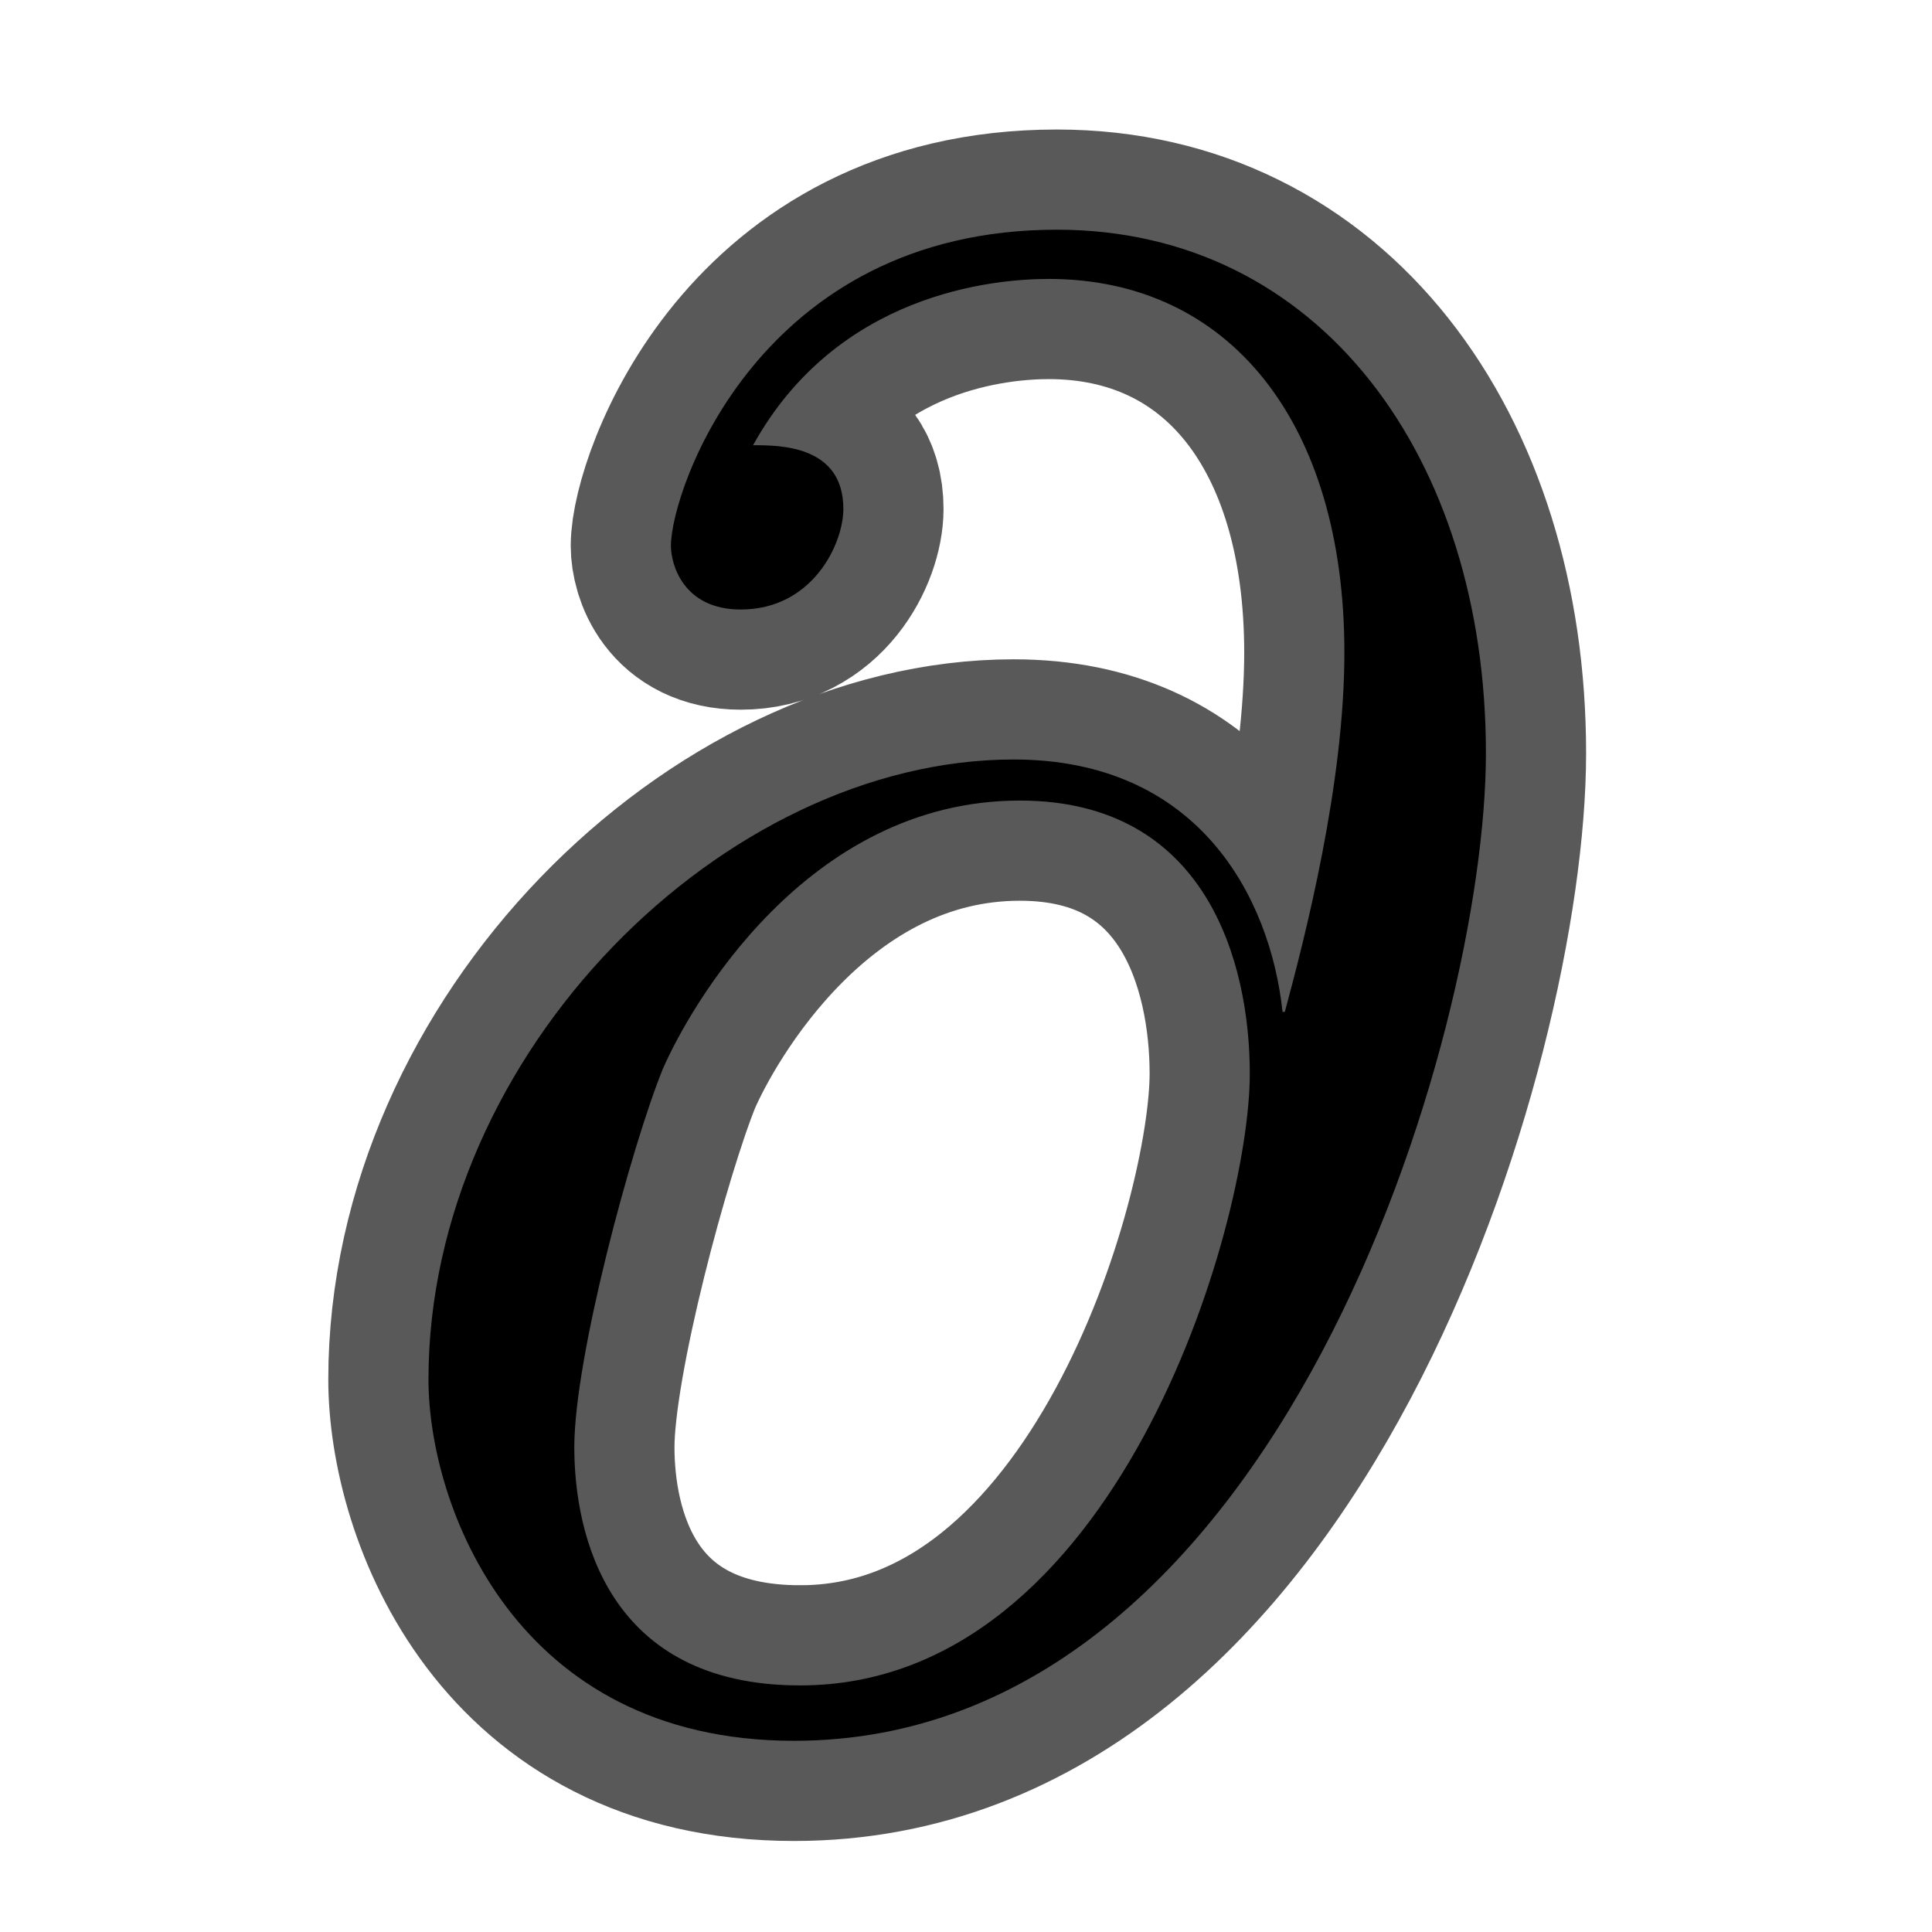 <?xml version="1.0" encoding="UTF-8" standalone="no"?>
<!-- This file was generated by dvisvgm 2.1.3 -->

<svg
   height="20"
   version="1.1"
   viewBox="37.011 59.776 13.5 13.5"
   width="20"
   id="svg3244"
   xmlns="http://www.w3.org/2000/svg"
   xmlns:svg="http://www.w3.org/2000/svg"
   xmlns:rdf="http://www.w3.org/1999/02/22-rdf-syntax-ns#"
   xmlns:cc="http://creativecommons.org/ns#"
   xmlns:dc="http://purl.org/dc/elements/1.1/">
  <defs
     id="defs3239" />
  <g
     id="page1"
     transform="translate(-0.54,-1.089)">
    <path
       d="m 46.513,67.936 c -0.086,-0.803 -0.588,-1.764 -1.879,-1.764 -2.023,0 -4.089,2.051 -4.089,4.332 0,0.875 0.603,2.525 2.554,2.525 3.386,0 4.835,-4.935 4.835,-6.901 0,-2.066 -1.162,-3.658 -2.998,-3.658 -2.08,0 -2.697,1.822 -2.697,2.209 0,0.129 0.086,0.445 0.488,0.445 0.502,0 0.717,-0.459 0.717,-0.703 0,-0.445 -0.445,-0.445 -0.631,-0.445 0.588,-1.062 1.679,-1.162 2.066,-1.162 1.262,0 2.066,1.004 2.066,2.611 0,0.918 -0.273,1.98 -0.416,2.51 z m -3.371,4.706 c -1.349,0 -1.578,-1.062 -1.578,-1.664 0,-0.631 0.402,-2.109 0.617,-2.64 0.186,-0.43 1.004,-1.879 2.496,-1.879 1.306,0 1.607,1.133 1.607,1.908 0,1.062 -0.932,4.275 -3.142,4.275 z"
       style="opacity:1;fill:#000000;fill-opacity:1;stroke:#000000;stroke-miterlimit:4;stroke-dasharray:none;stroke-opacity:0.65;stroke-width:1.4"
       id="path3241" />
  </g>
</svg>

